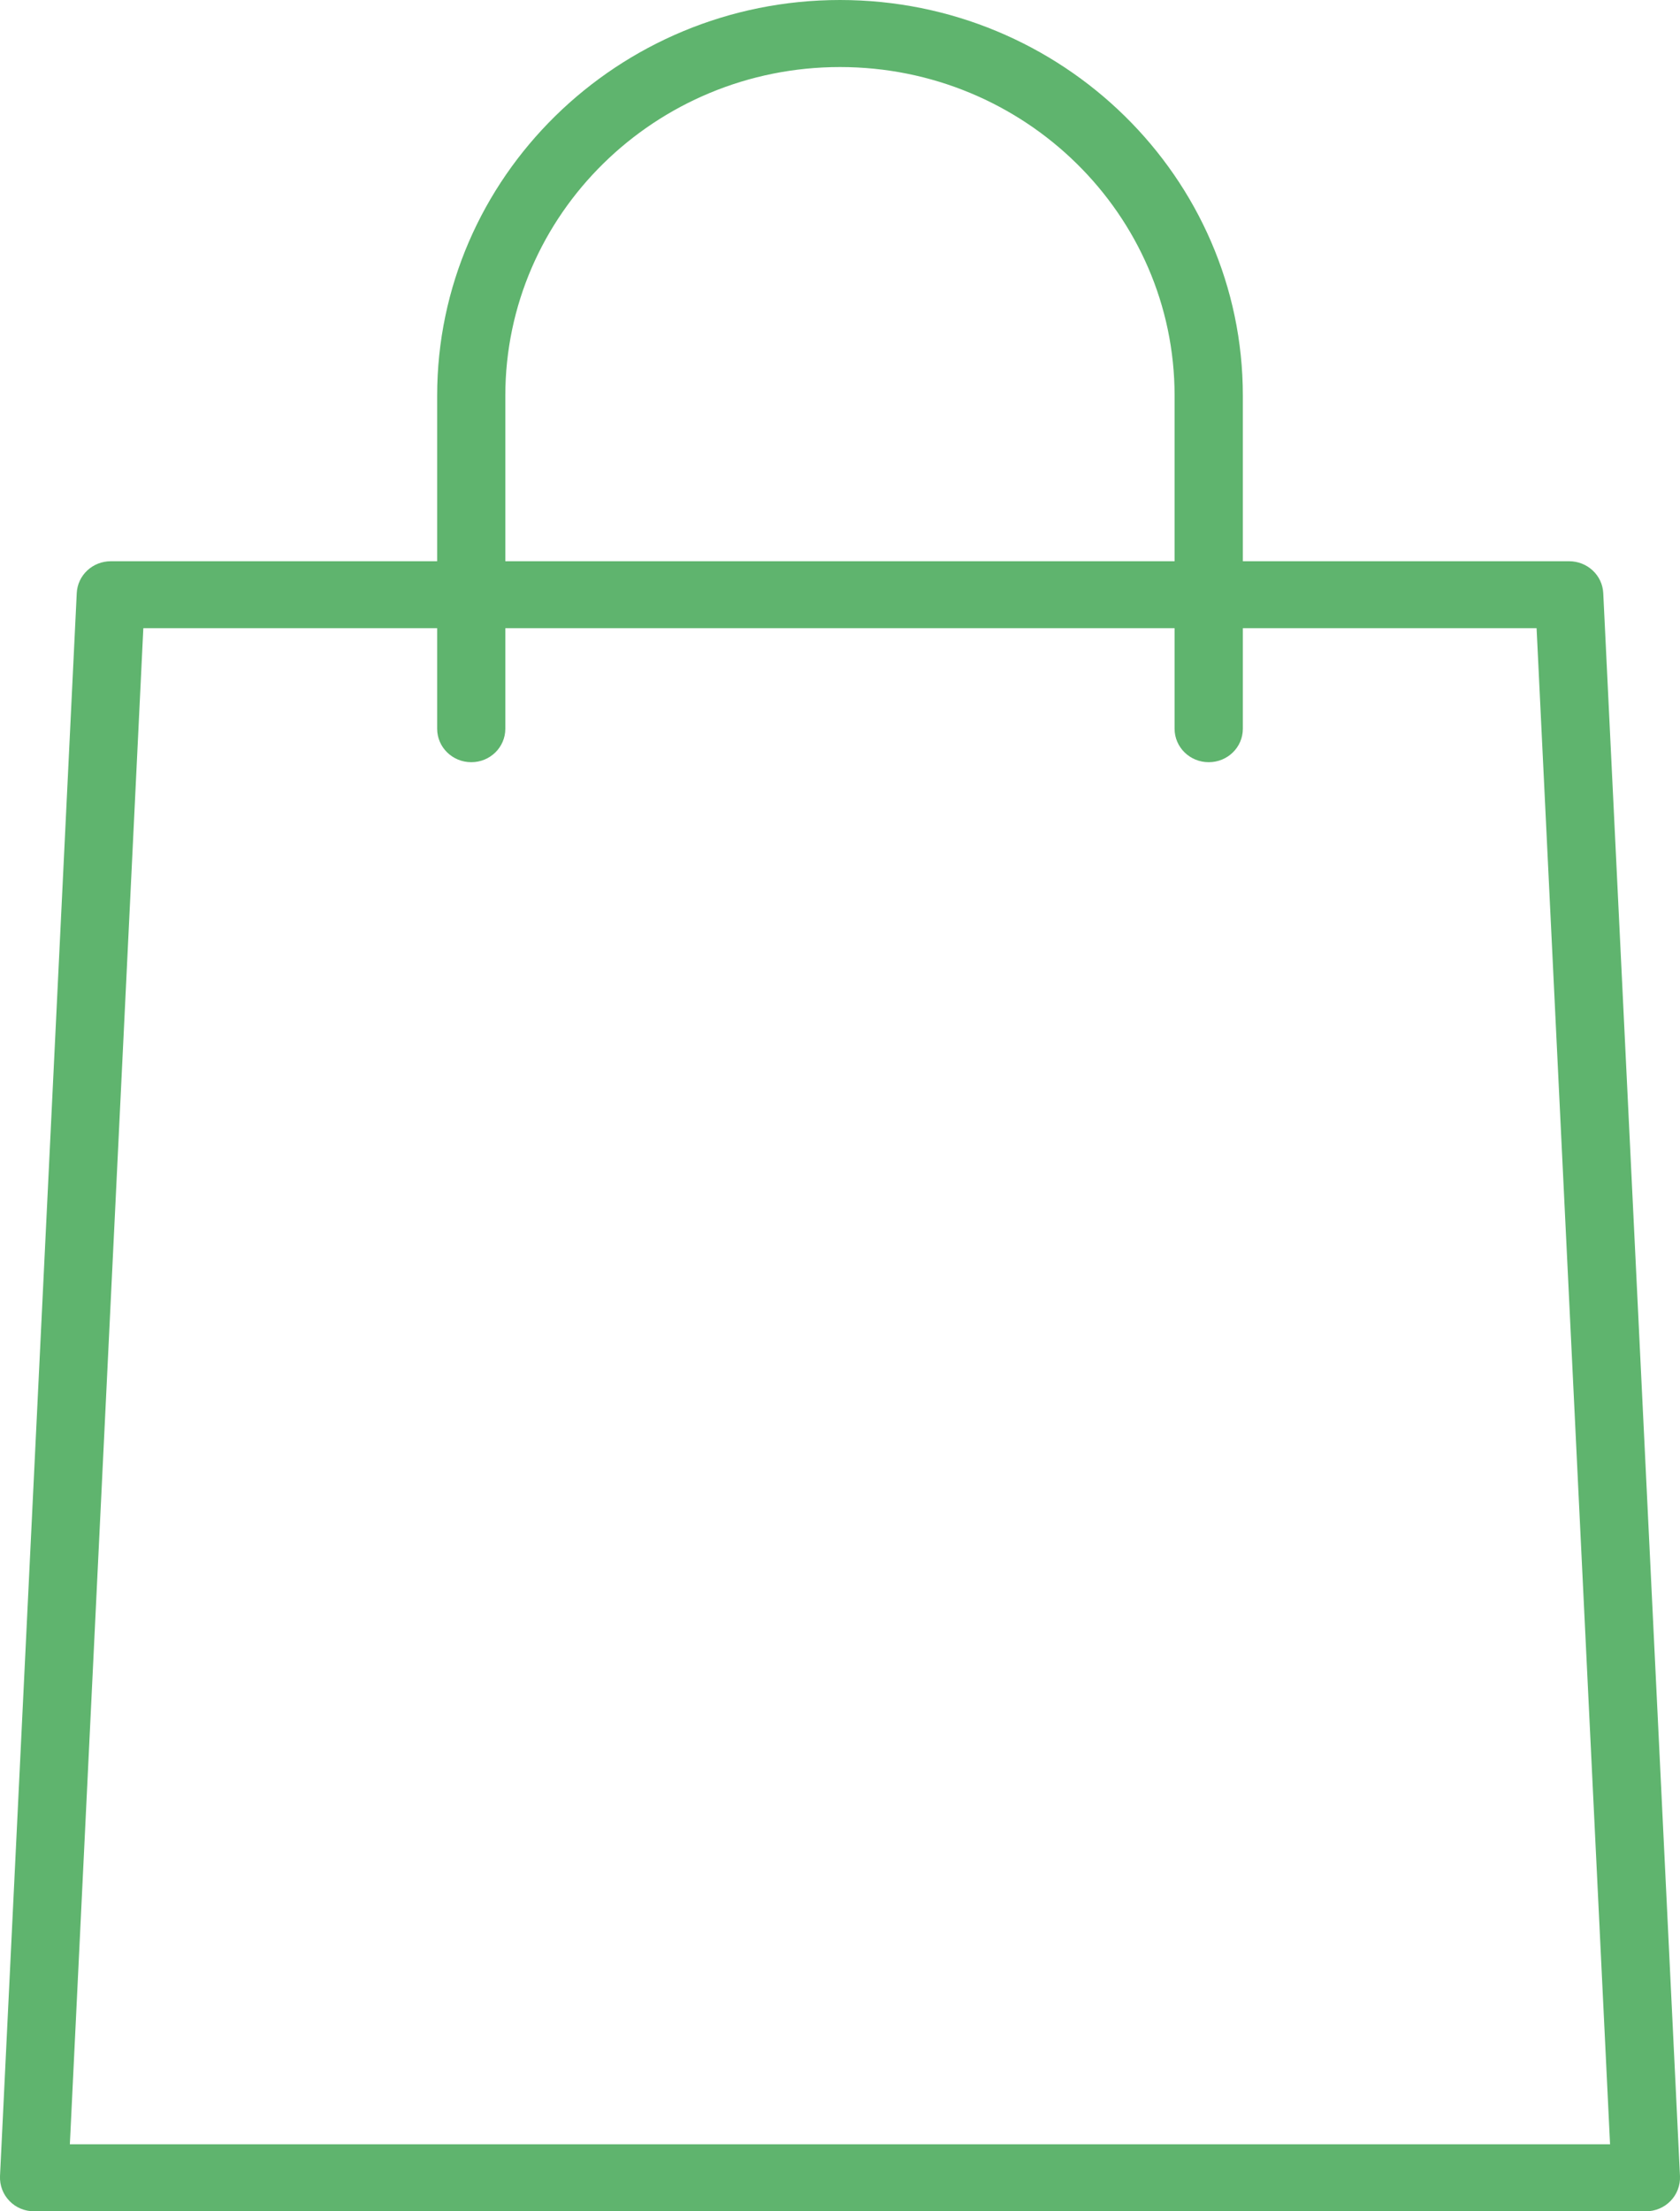 <svg width="19" height="25" viewBox="0 0 19 25" fill="none" xmlns="http://www.w3.org/2000/svg">
<path d="M18.614 25H0.386C0.28 25 0.179 24.958 0.107 24.883C0.034 24.808 -0.004 24.707 0 24.603L0.868 6.705C0.878 6.503 1.047 6.345 1.254 6.345H17.746C17.952 6.345 18.122 6.503 18.132 6.705L19 24.603C19.004 24.707 18.966 24.808 18.893 24.883C18.82 24.958 18.719 25 18.614 25ZM0.79 24.242H18.209L17.378 7.102H1.621L0.79 24.242Z" fill="#5FB46E"/>
<path d="M13.67 8.617C13.457 8.617 13.284 8.448 13.284 8.239V4.473C13.284 2.425 11.587 0.758 9.5 0.758C7.413 0.758 5.715 2.425 5.715 4.473V8.239C5.715 8.448 5.543 8.617 5.33 8.617C5.117 8.617 4.944 8.448 4.944 8.239V4.473C4.944 2.007 6.988 0 9.5 0C12.012 0 14.056 2.007 14.056 4.473V8.239C14.056 8.448 13.884 8.617 13.67 8.617Z" fill="#5FB46E"/>
</svg>
